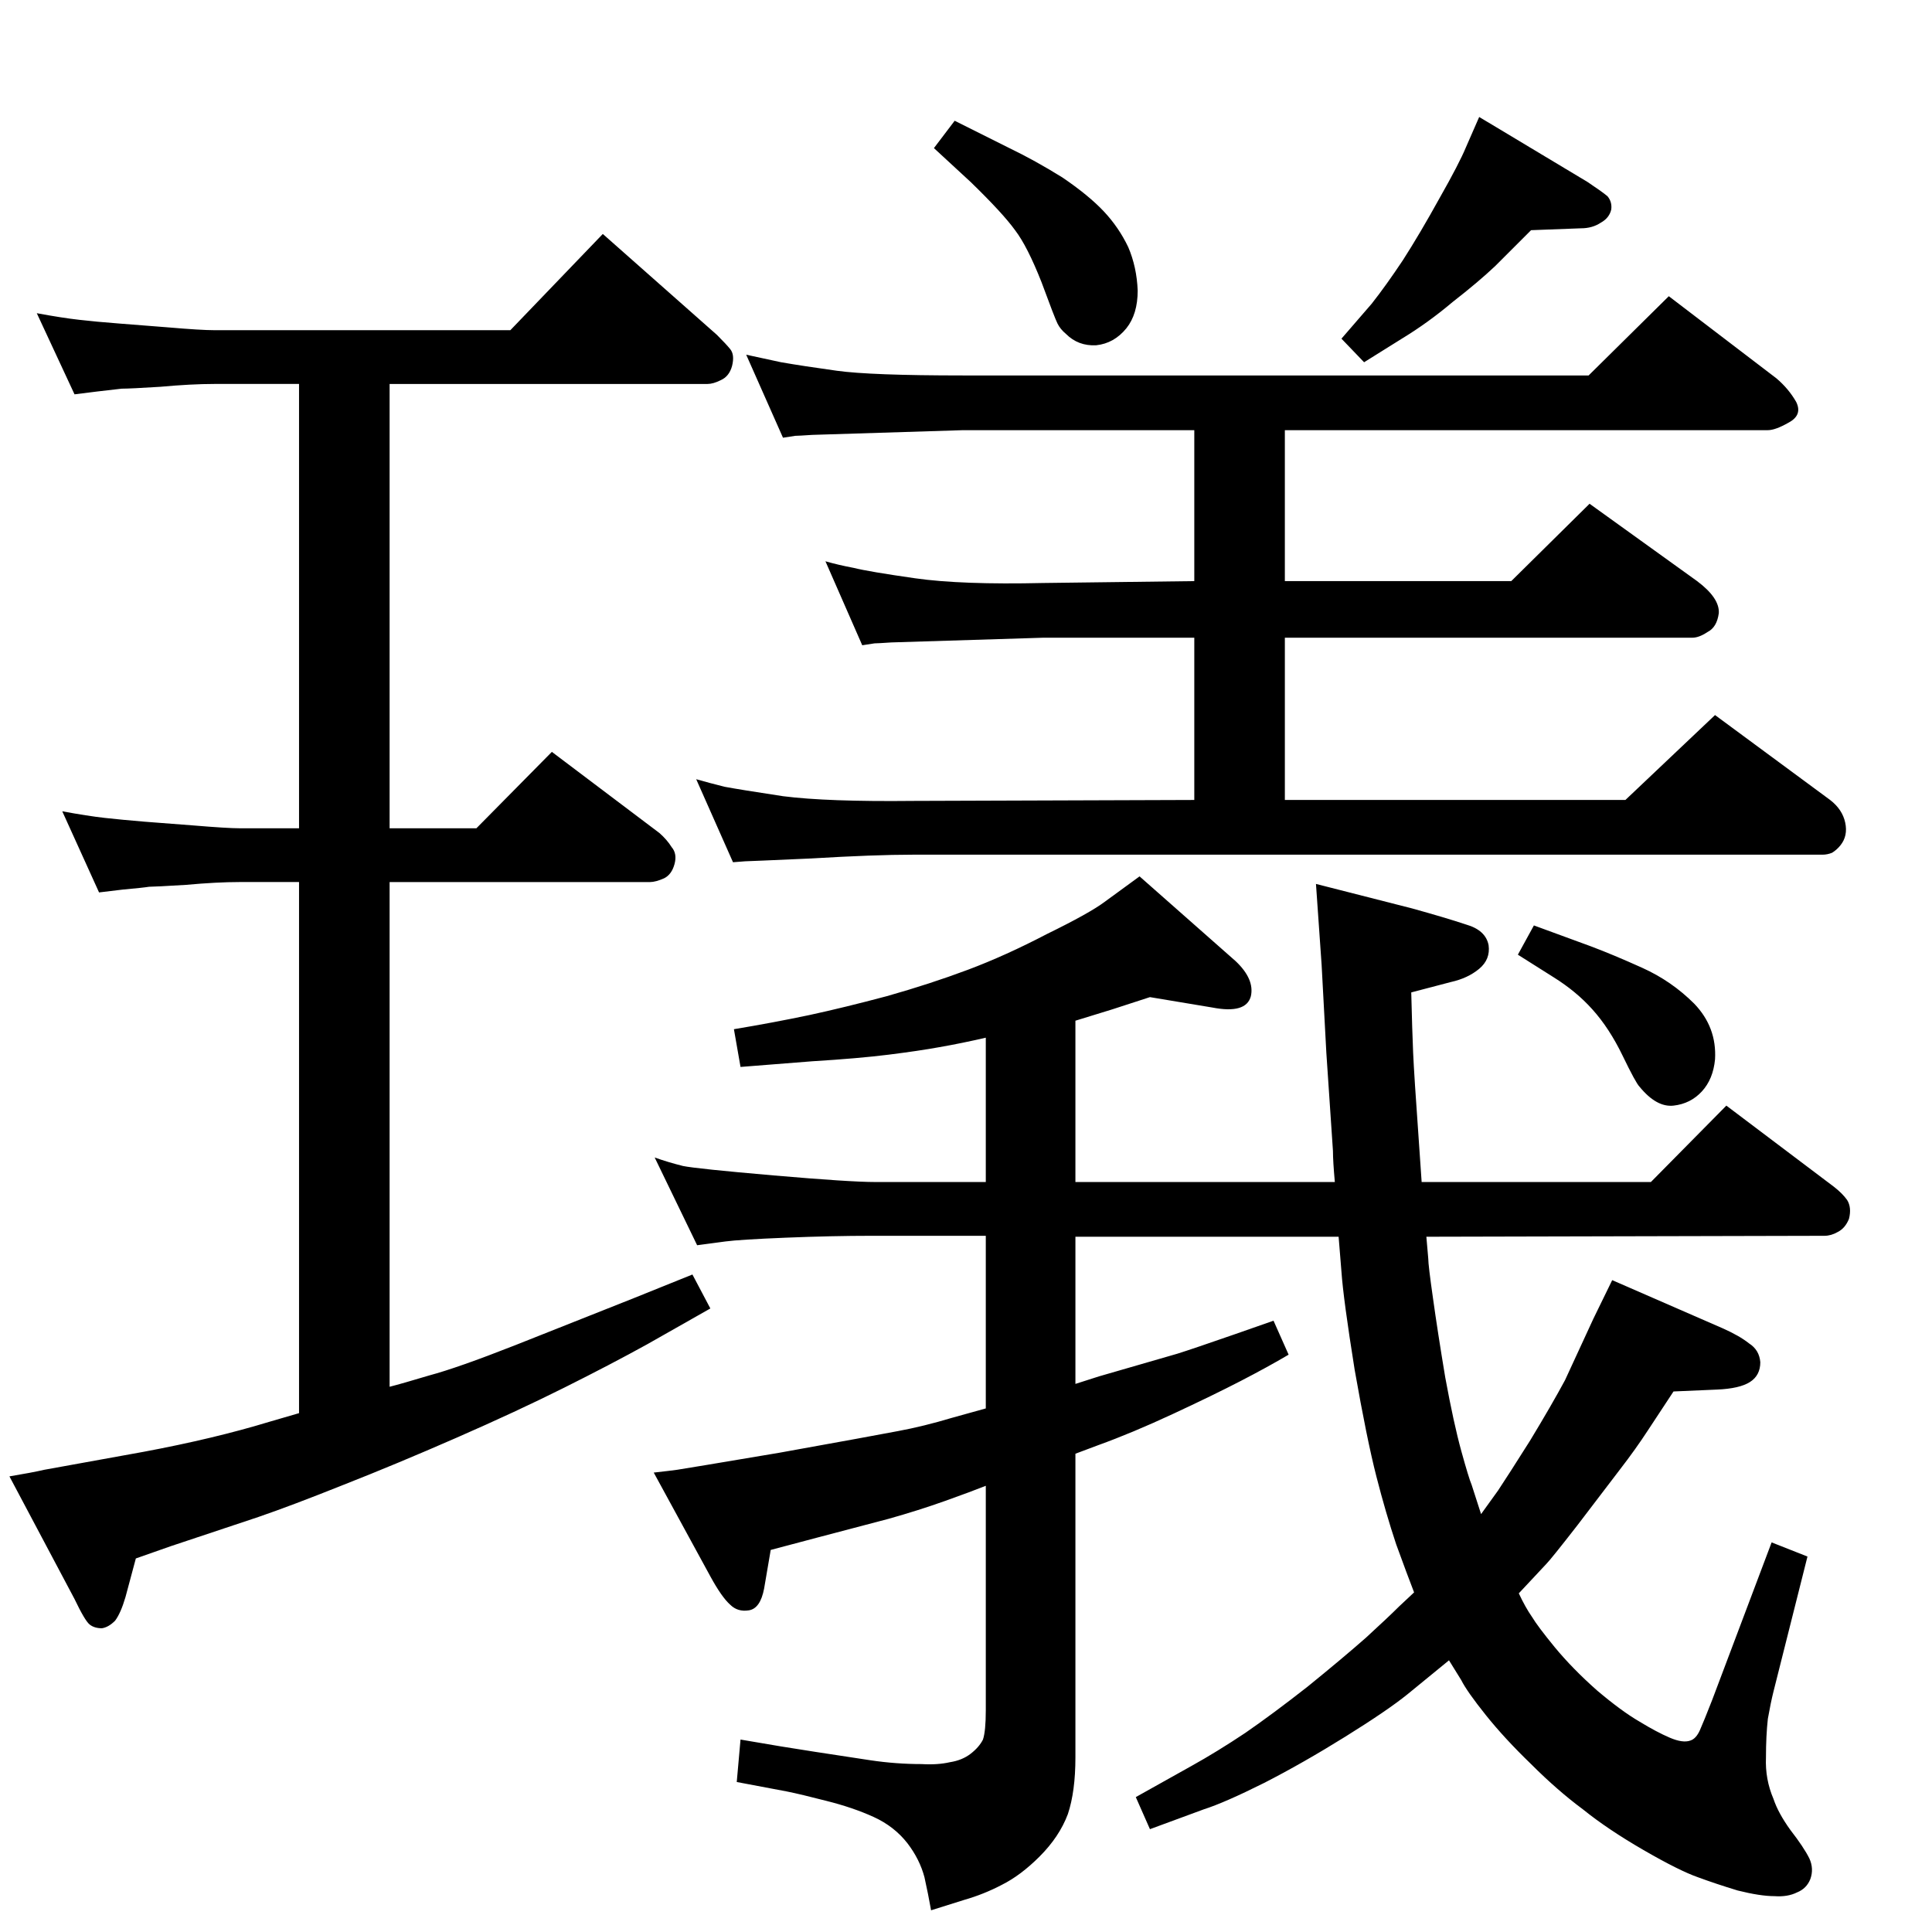 <?xml version="1.0" standalone="no"?>
<!DOCTYPE svg PUBLIC "-//W3C//DTD SVG 1.1//EN" "http://www.w3.org/Graphics/SVG/1.1/DTD/svg11.dtd" >
<svg xmlns="http://www.w3.org/2000/svg" xmlns:xlink="http://www.w3.org/1999/xlink" version="1.1" viewBox="0 -410 2048 2048">
  <g transform="matrix(1 0 0 -1 0 1638)">
   <path fill="currentColor"
d="M1507 795h243l80 81l114 -86q9 -7 14 -14q5 -8 2 -20q-4 -10 -12 -14q-7 -4 -14 -4l-422 -1l2 -23q0 -7 5 -42q5 -36 13 -84q9 -49 17 -78t11 -36l10 -31l18 25q10 15 34 53q23 38 37 64l30 65l20 41l117 -51q18 -8 28 -16q11 -7 12 -20q0 -14 -11 -21t-35 -8l-46 -2
l-27 -41q-13 -20 -30 -42l-45 -59q-28 -36 -33 -41l-29 -31q7 -15 14 -25q6 -10 24 -32q19 -23 45 -46q26 -22 45 -33q18 -11 32 -17t22 -3q6 2 10 11t13 32l63 167l38 -15l-36 -143q-3 -12 -6 -29q-2 -18 -2 -41q-1 -23 8 -44q5 -15 18 -33q14 -18 20 -30q5 -11 1 -22
q-4 -10 -14 -14q-10 -5 -24 -4q-15 0 -39 6q-23 7 -42 14q-20 7 -58 29t-64 43q-27 20 -55 48q-28 27 -48 52t-26 37l-13 21l-44 -36q-21 -17 -66 -45t-86 -49q-42 -21 -64 -28l-57 -21l-15 34l59 33q27 15 57 35q29 20 66 49q37 30 62 52q24 22 35 33l16 15q-7 18 -19 51
q-11 33 -21 72t-23 113q-12 75 -14 104l-3 37h-279v-156l25 8l83 24q16 5 62 21l40 14l16 -36q-22 -13 -51 -28t-72 -35t-79 -33l-24 -9v-322q0 -36 -8 -60q-9 -24 -30 -45q-20 -20 -40 -30q-19 -10 -40 -16l-35 -11q-3 17 -7 35q-5 19 -18 36q-14 18 -36 28t-50 17
q-27 7 -42 10l-53 10l4 45q46 -8 79 -13l59 -9q27 -4 54 -4q17 -1 30 2q13 2 22 9t13 15q3 9 3 31v238q-15 -6 -43 -16t-60 -19l-76 -20l-49 -13l-7 -41q-4 -21 -16 -23t-20 6q-9 8 -21 30l-60 110q18 2 25 3t108 18q100 18 126 23q27 5 57 14l36 10v183h-121q-42 0 -91 -2
t-64 -4l-30 -4l-45 93q14 -5 30 -9q15 -3 96 -10t108 -7h117v153q-26 -6 -49 -10q-22 -4 -54 -8t-81 -7l-76 -6l-7 40q42 7 80 15q37 8 82 20q46 13 86 28t84 38q45 22 61 34l37 27l102 -90q20 -19 16 -37q-5 -19 -41 -12l-66 11l-40 -13l-39 -12v-171h275q-2 22 -2 33
l-7 104l-5 93l-6 86l102 -26q36 -10 57 -17q21 -6 24 -22q2 -15 -10 -25t-30 -14l-42 -11q1 -41 2 -64t6 -93zM317 550v563h-63q-24 0 -57 -3q-33 -2 -39 -2q-6 -1 -28 -3l-25 -3l-39 86q27 -5 45 -7t42 -4l52 -4q36 -3 49 -3h63v471h-90q-24 0 -57 -3q-32 -2 -41 -2
q-9 -1 -26 -3l-24 -3l-40 86q27 -5 45 -7q17 -2 43 -4l51 -4q35 -3 49 -3h314l98 102l121 -107q10 -10 14 -15q5 -6 2 -18q-3 -11 -12 -15q-8 -4 -14 -4h-337v-471h92l80 81l114 -86q8 -7 13 -15q6 -7 3 -18t-11 -15q-9 -4 -15 -4h-276v-535q12 3 42 12q30 8 91 32l126 50
l62 25l19 -36l-67 -38q-38 -21 -88 -46t-114 -53t-120 -50q-55 -22 -90 -34l-93 -31l-37 -13l-11 -41q-5 -17 -11 -25q-7 -7 -14 -8q-8 0 -13 4t-16 27l-69 130q24 4 37 7l105 19q75 14 134 32zM1446 1664l-24 25l32 37q15 19 33 46q18 28 39 66q21 37 28 54l14 32l115 -69
q15 -10 21 -15q5 -6 4 -14q-2 -9 -11 -14q-9 -6 -21 -6l-53 -2l-38 -38q-18 -17 -45 -38q-26 -22 -54 -39zM1012 1920l58 -29q27 -13 56 -31q28 -19 44 -36t26 -38q9 -21 10 -46q0 -25 -12 -40q-13 -16 -32 -18q-19 -1 -32 12q-6 5 -9 11t-17 44q-15 38 -28 55
q-13 18 -47 51l-39 36zM830 1584l-39 88q14 -3 37 -8q23 -4 59 -9t134 -5h663l85 84l114 -87q13 -11 21 -25q7 -14 -8 -22q-14 -8 -22 -8h-512v-160h240l83 82l114 -82q24 -18 23 -34q-2 -15 -12 -20q-9 -6 -16 -6h-432v-172h361l95 90l122 -90q13 -10 16 -24t-5 -24
q-4 -5 -9 -8q-5 -2 -10 -2h-964q-41 0 -108 -4q-67 -3 -70 -3l-13 -1l-39 88q14 -4 30 -8q16 -3 62 -10q47 -6 138 -5l298 1v172h-160l-161 -5q-15 -1 -18 -1l-13 -2l-39 89q14 -4 30 -7q16 -4 65 -11t136 -5l160 2v160h-245l-160 -5q-15 -1 -18 -1zM1626 1067l60 -22
q24 -9 55 -23t55 -38q24 -25 22 -59q-2 -21 -14 -34t-30 -15t-36 20q-4 4 -18 33t-32 49q-17 19 -41 34l-38 24z" />
  </g>

</svg>
